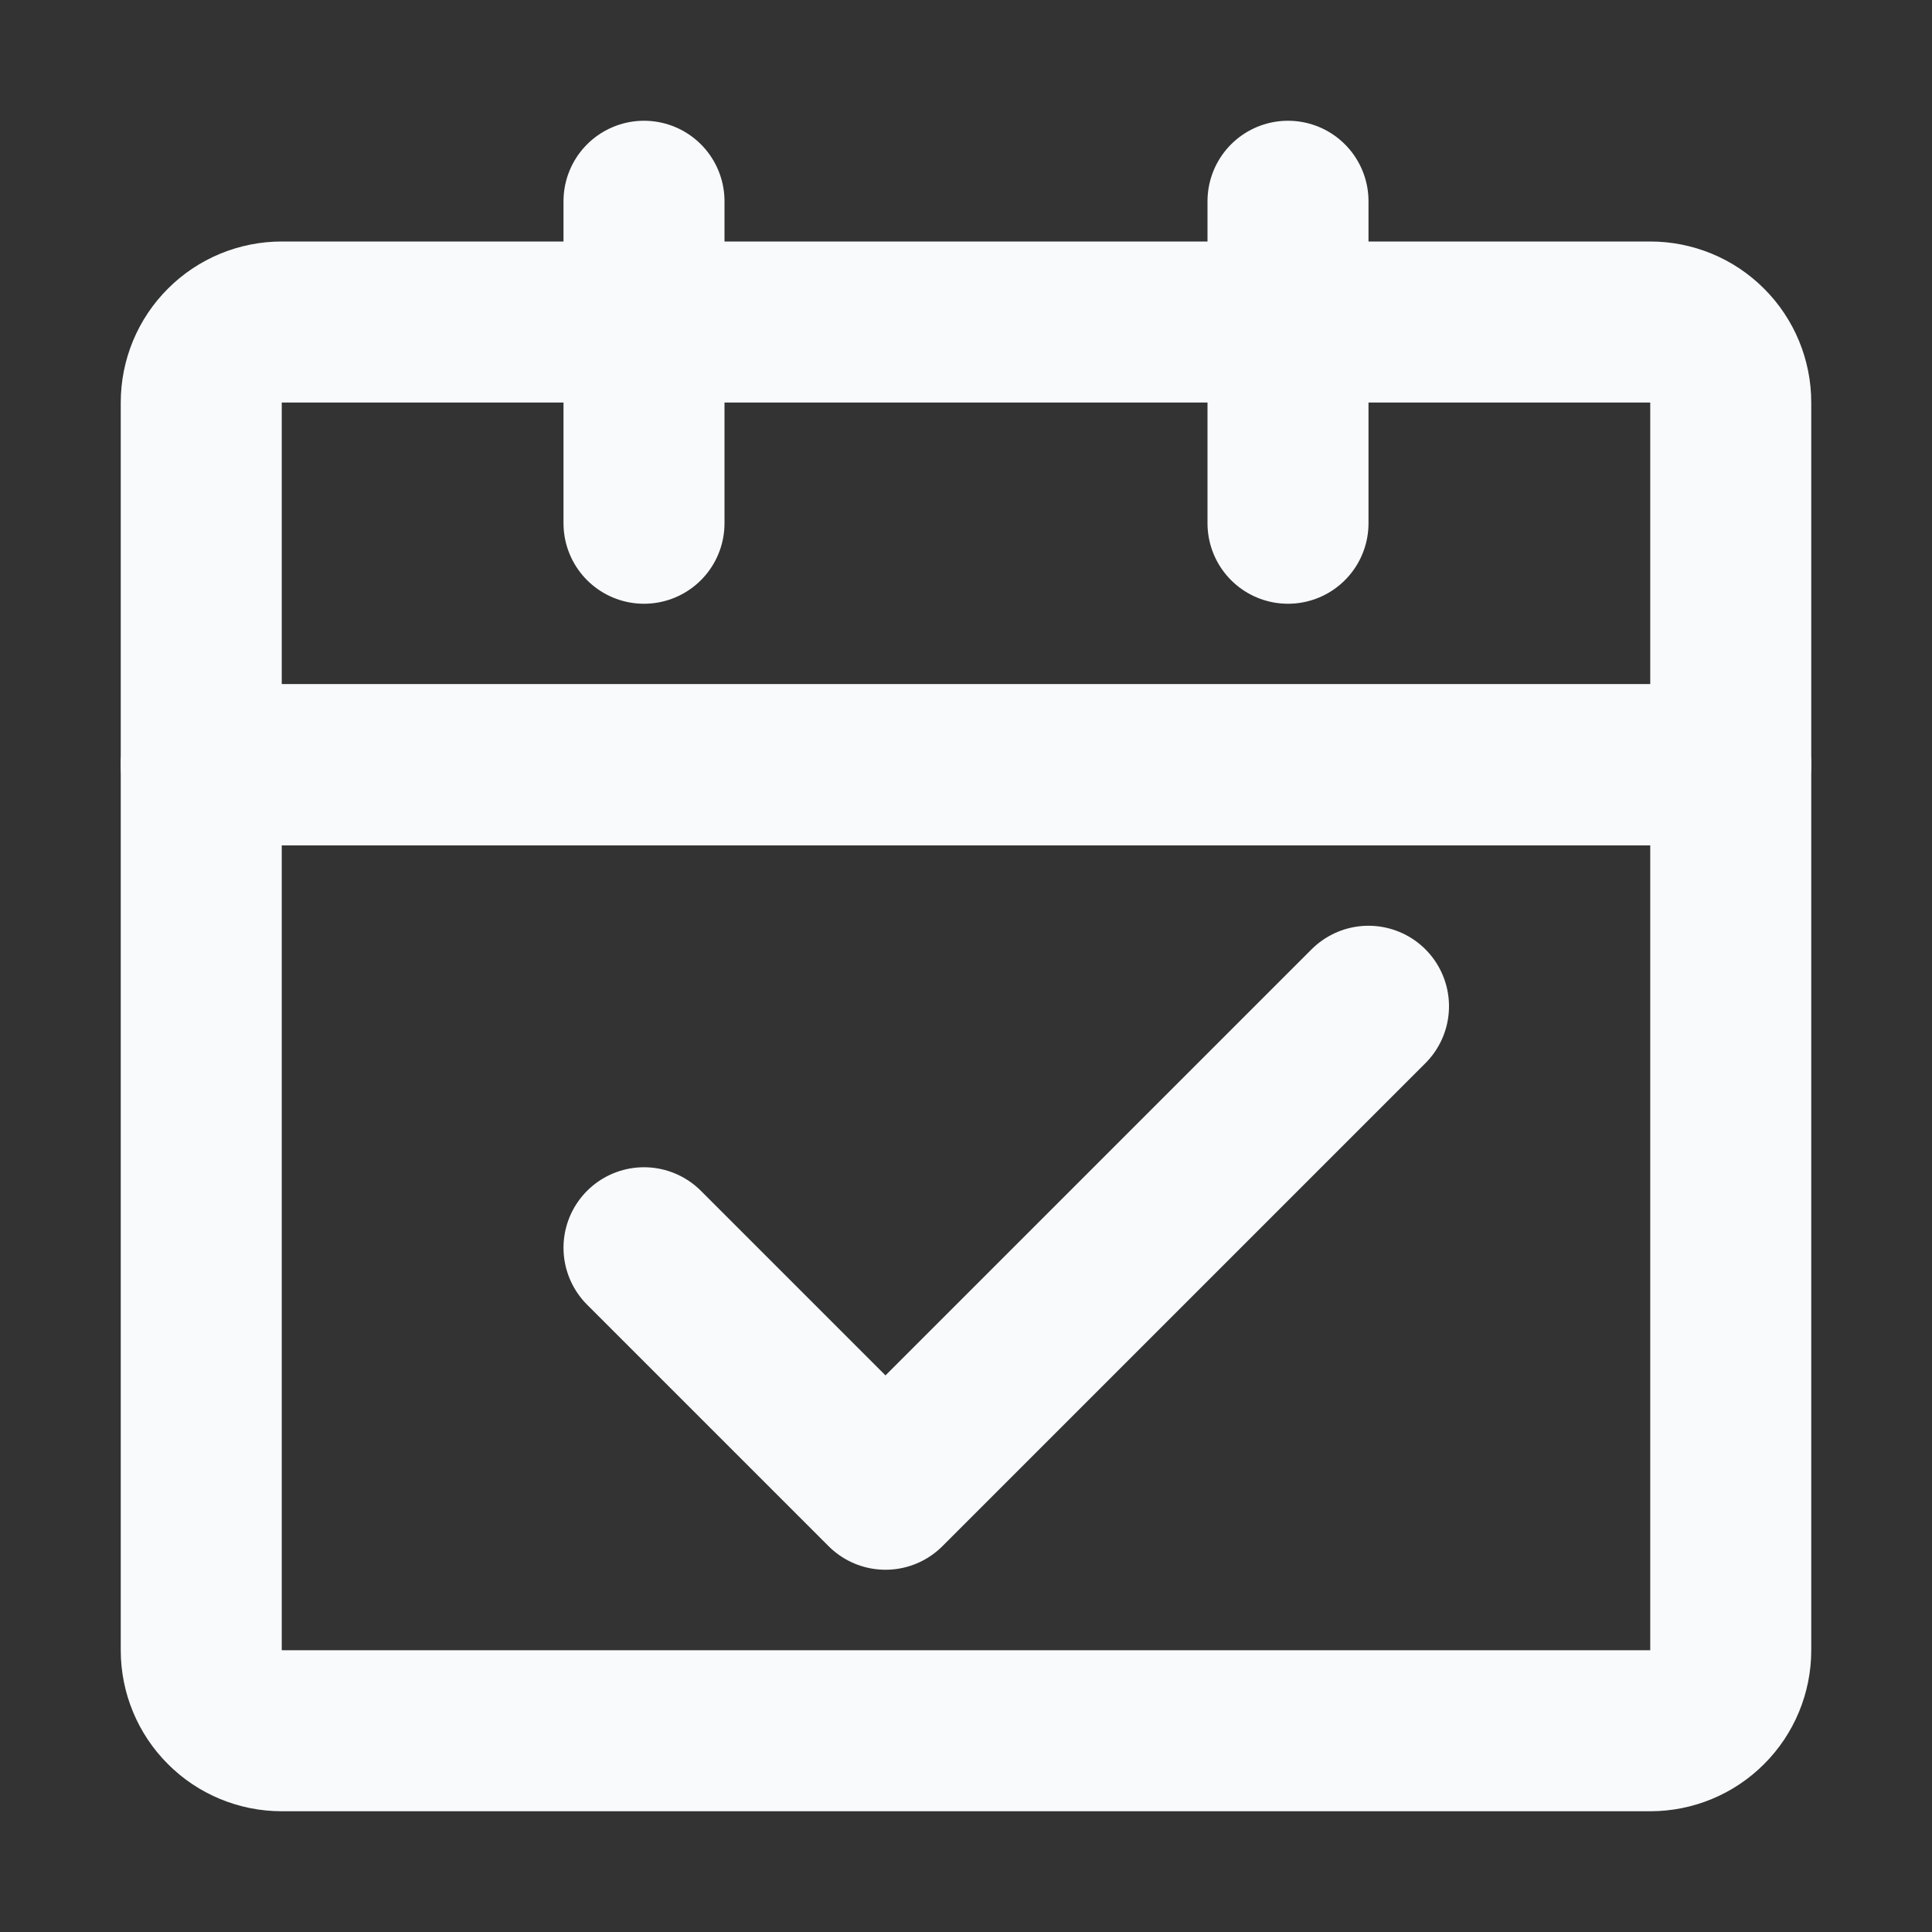 <svg width="24" height="24" viewBox="0 0 24 24" fill="none" xmlns="http://www.w3.org/2000/svg">
<rect x="0" y="0" width="24" height="24" fill="#333333" stroke="none"/>
<path d="M2.5 9.5H21.5V20.5C21.5 20.765 21.395 21.02 21.207 21.207C21.02 21.395 20.765 21.5 20.5 21.5H3.5C3.235 21.5 2.98 21.395 2.793 21.207C2.605 21.02 2.5 20.765 2.5 20.5V9.5Z" stroke="#F8FAFC" stroke-width="2" stroke-linejoin="round"/>
<path d="M2.5 5C2.5 4.735 2.605 4.48 2.793 4.293C2.98 4.105 3.235 4 3.5 4H20.5C20.765 4 21.02 4.105 21.207 4.293C21.395 4.48 21.5 4.735 21.5 5V9.5H2.5V5Z" stroke="#F8FAFC" stroke-width="2" stroke-linejoin="round"/>
<path d="M8 15.5L11 18.5L17 12.5" stroke="#F8FAFC" stroke-width="2" stroke-linecap="round" stroke-linejoin="round"/>
<path d="M8 2.5V6.5" stroke="#F8FAFC" stroke-width="2" stroke-linecap="round"/>
<path d="M16 2.5V6.5" stroke="#F8FAFC" stroke-width="2" stroke-linecap="round"/>
</svg>
